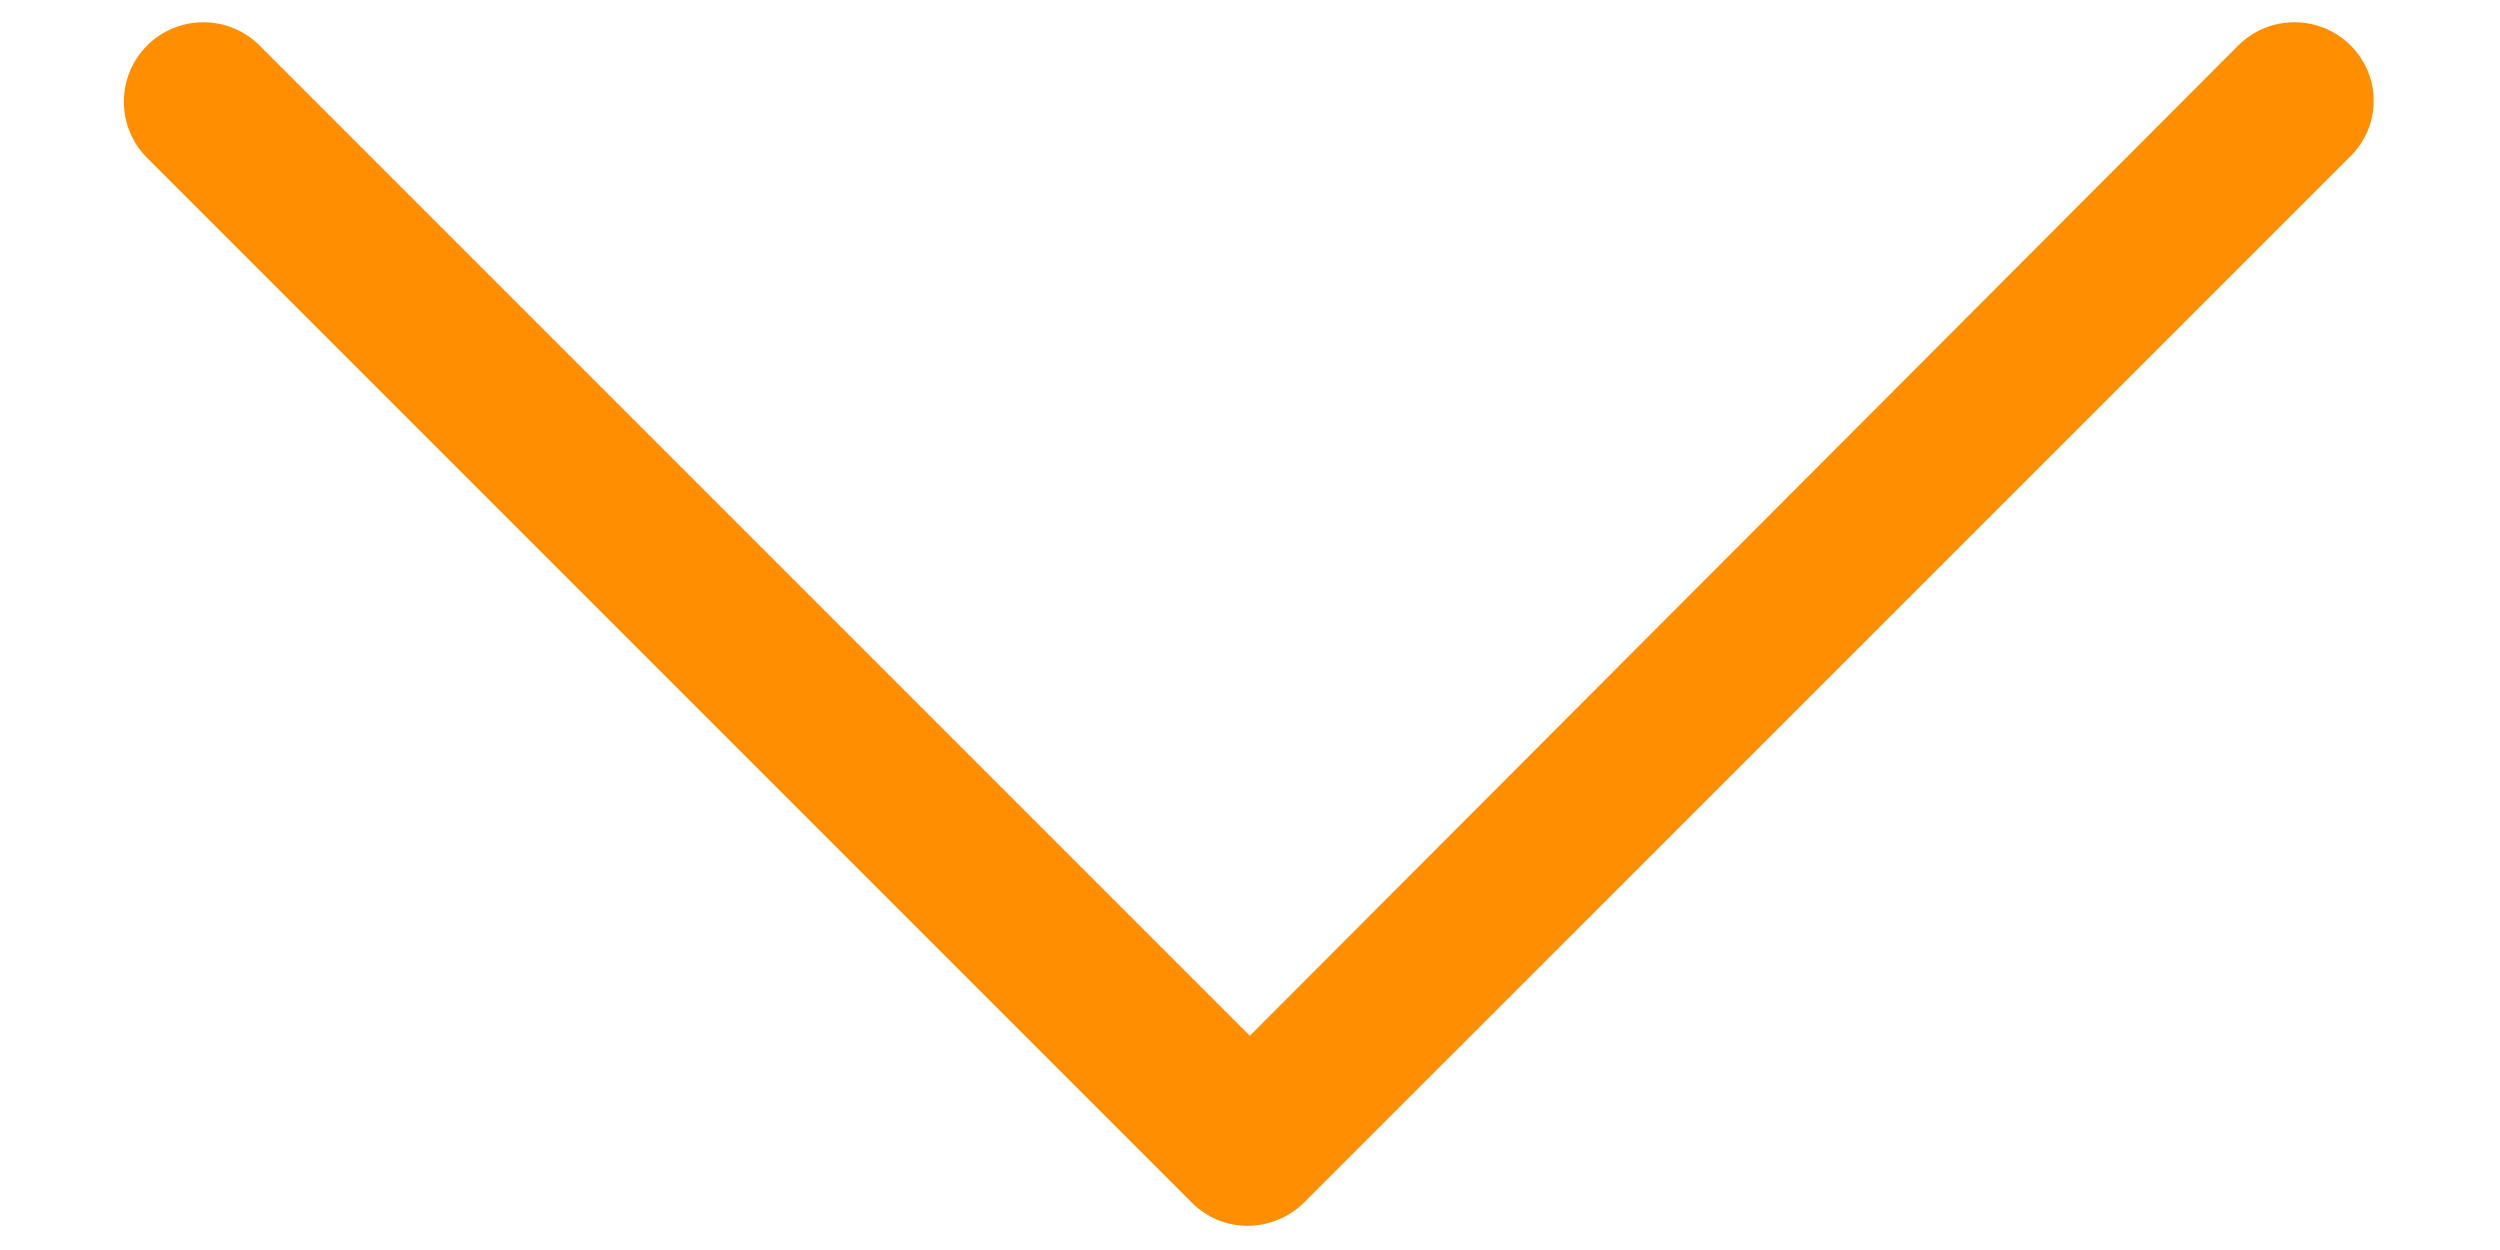 <svg width="16" height="8" viewBox="0 0 16 8" fill="none" xmlns="http://www.w3.org/2000/svg">
<path d="M15.044 0.291C14.846 0.093 14.523 0.093 14.325 0.291L7.999 6.629L1.661 0.291C1.463 0.093 1.14 0.093 0.942 0.291C0.743 0.49 0.743 0.812 0.942 1.011L7.627 7.696C7.726 7.795 7.85 7.845 7.987 7.845C8.111 7.845 8.247 7.795 8.346 7.696L15.032 1.011C15.243 0.812 15.243 0.49 15.044 0.291Z" fill="#FF8E00"/>
</svg>
